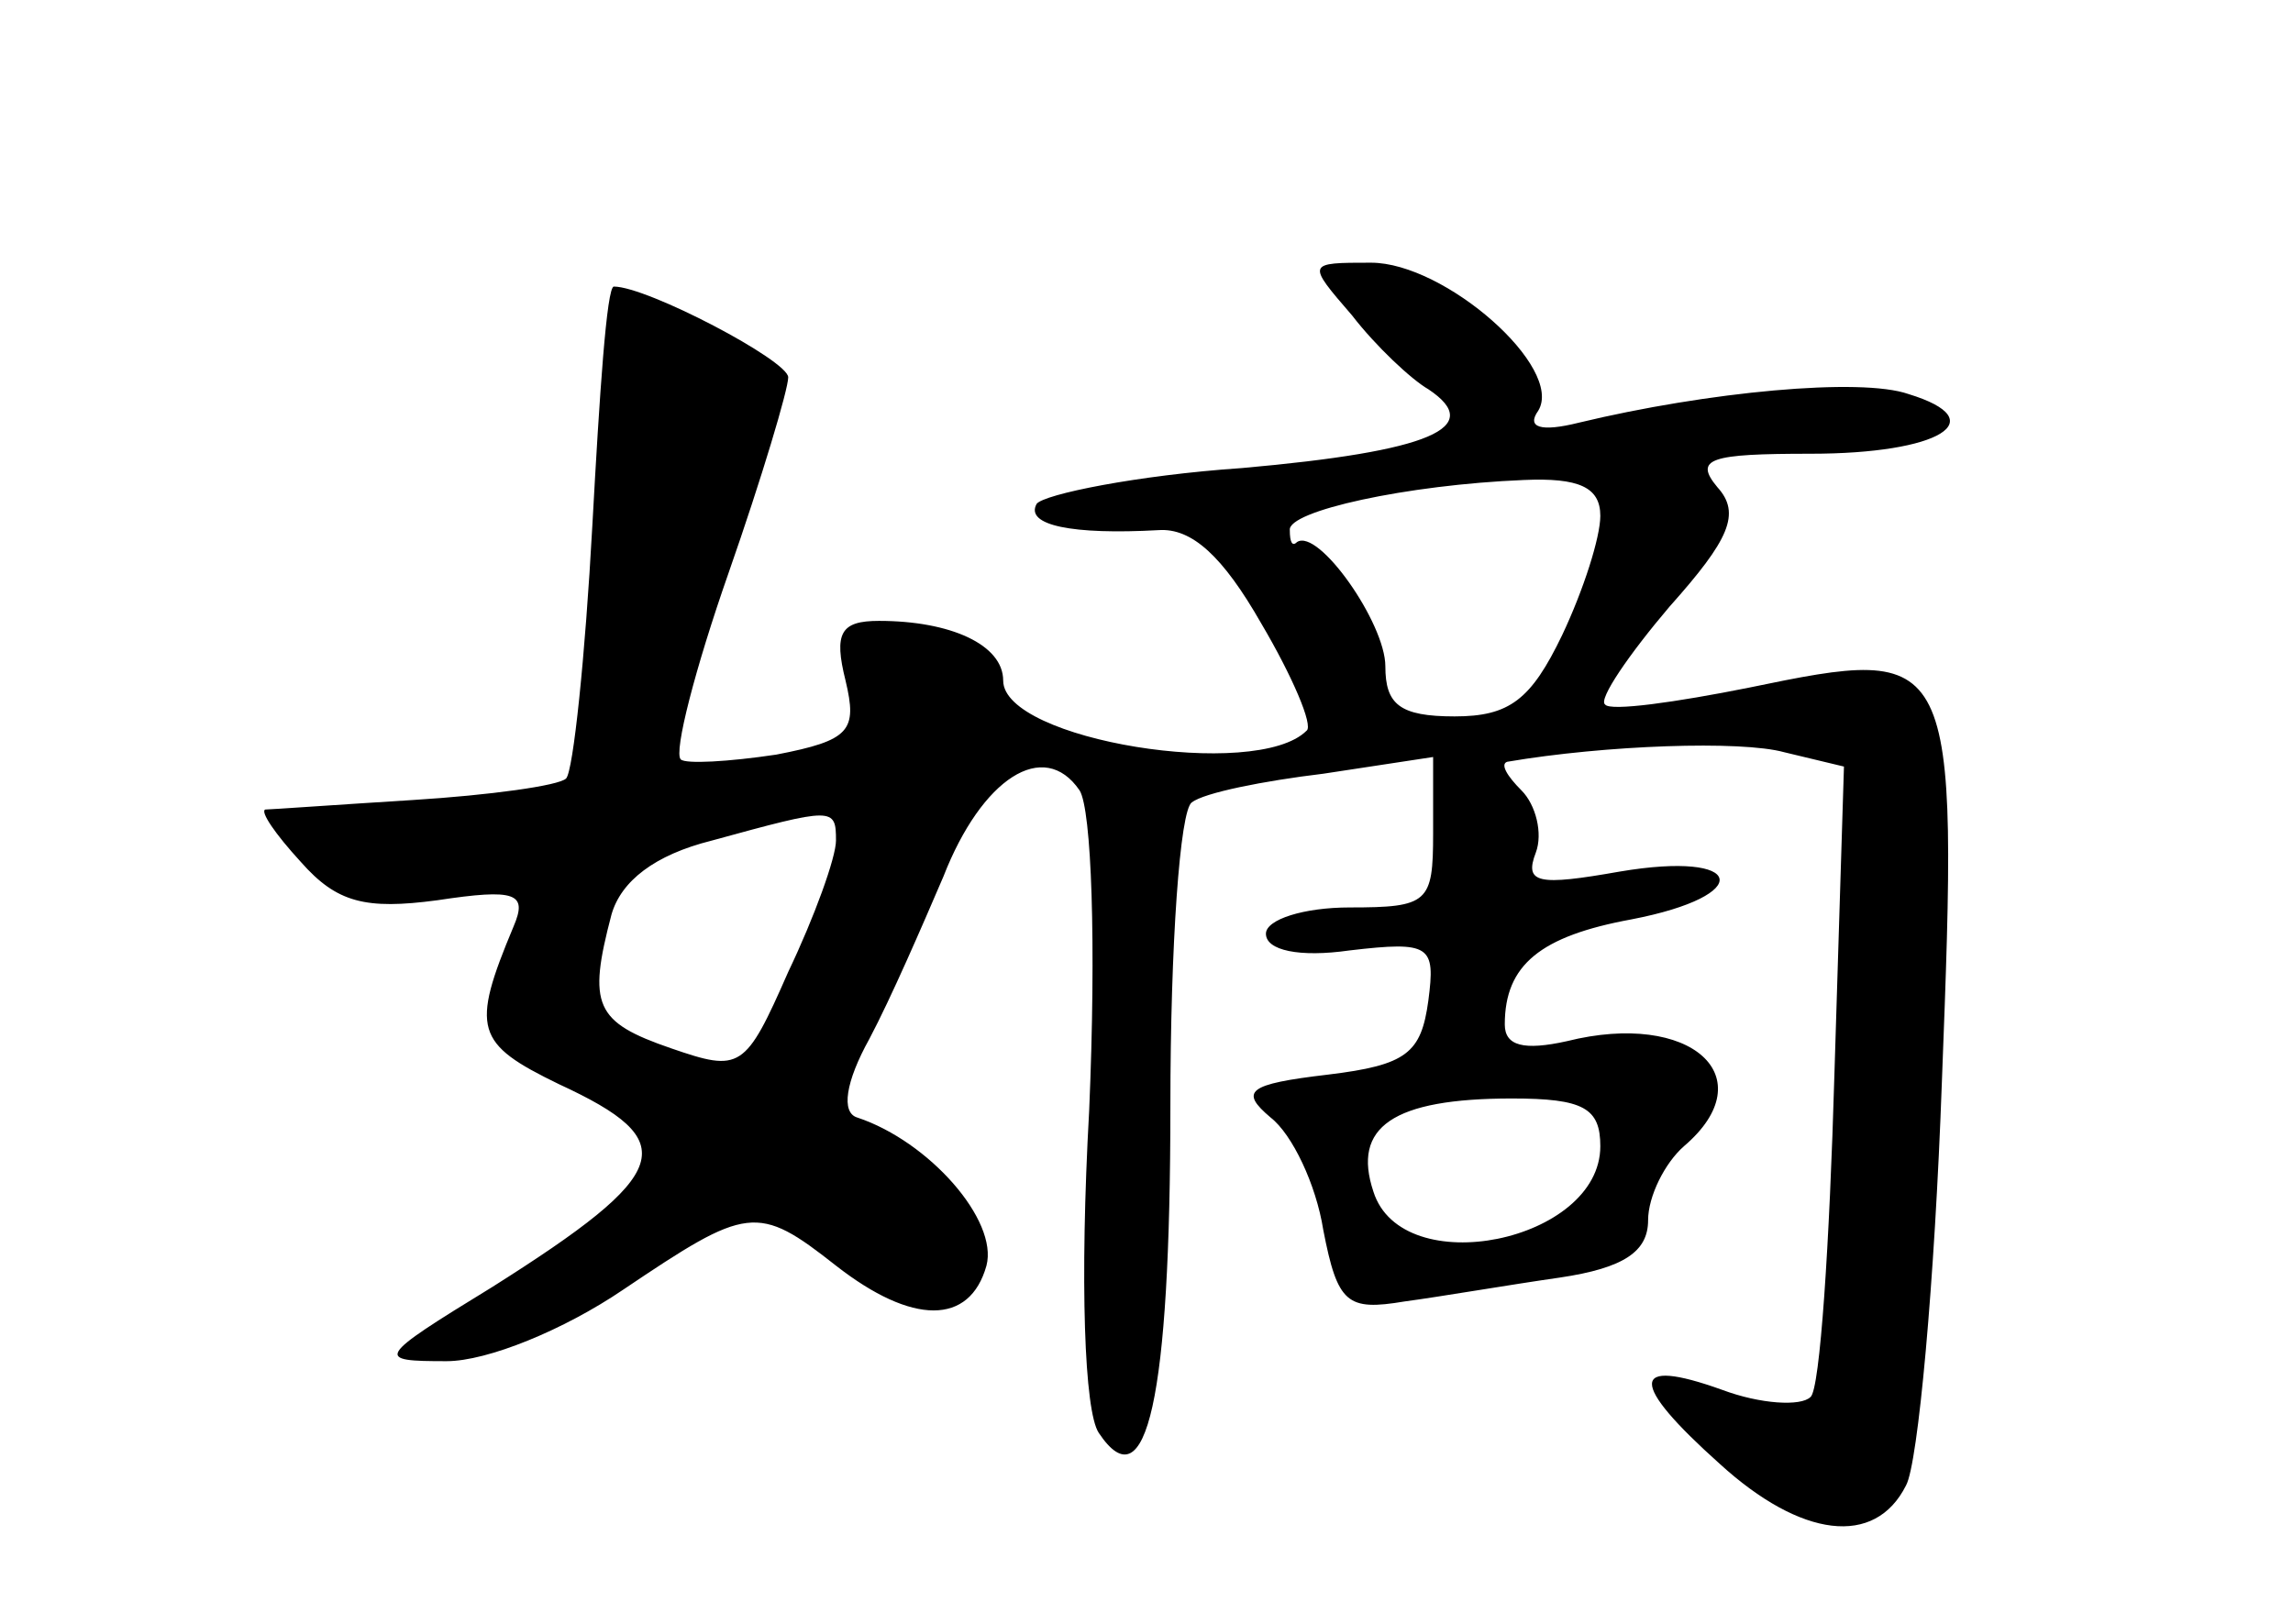 <?xml version="1.0" standalone="no"?>
<!DOCTYPE svg PUBLIC "-//W3C//DTD SVG 20010904//EN"
 "http://www.w3.org/TR/2001/REC-SVG-20010904/DTD/svg10.dtd">
<svg version="1.0" xmlns="http://www.w3.org/2000/svg"
 width="96pt" height="68pt" viewBox="0 0 96 68"
 preserveAspectRatio="xMidYMid meet">
<g transform="translate(0,68) scale(0.1,-0.1)"
fill="#000000" stroke="none">
<path d="M566 548 c10 -13 25 -27 32 -31 24 -16 1 -26 -78 -33 -44 -3 -83 -11
-86 -15 -5 -9 15 -13 51 -11 14 1 27 -11 43 -39 13 -22 22 -43 19 -45 -21 -21
-127 -4 -127 21 0 15 -22 25 -52 25 -16 0 -19 -5 -14 -25 5 -21 2 -25 -29 -31
-20 -3 -38 -4 -40 -2 -3 3 6 38 20 78 14 40 25 77 25 82 0 7 -59 38 -73 38 -3
0 -6 -45 -9 -100 -3 -55 -8 -103 -11 -106 -3 -3 -32 -7 -64 -9 -32 -2 -60 -4
-62 -4 -2 -1 4 -10 15 -22 15 -17 27 -20 57 -16 33 5 38 3 32 -11 -18 -43 -16
-49 19 -66 52 -24 48 -37 -28 -85 -49 -30 -49 -31 -19 -31 17 0 49 13 74 30
52 35 56 36 89 10 32 -25 56 -25 63 0 5 19 -24 52 -54 62 -7 2 -5 15 5 33 9
17 22 47 31 68 16 41 42 58 57 36 5 -8 7 -64 4 -134 -4 -72 -2 -126 4 -135 20
-30 30 14 30 137 0 67 4 124 9 127 5 4 30 9 55 12 l46 7 0 -32 c0 -29 -2 -31
-35 -31 -19 0 -35 -5 -35 -11 0 -7 14 -10 35 -7 34 4 36 2 33 -21 -3 -22 -9
-27 -42 -31 -34 -4 -37 -7 -24 -18 9 -7 19 -28 22 -47 6 -31 10 -34 34 -30 15
2 44 7 65 10 27 4 37 11 37 24 0 10 7 24 15 31 34 29 3 57 -49 44 -18 -4 -26
-2 -26 7 0 25 15 37 53 44 52 10 48 29 -5 20 -34 -6 -40 -5 -35 8 3 8 0 20 -6
26 -6 6 -9 11 -6 12 41 7 98 9 116 4 l25 -6 -4 -129 c-2 -70 -6 -132 -10 -135
-4 -4 -21 -3 -37 3 -39 14 -39 3 -1 -31 34 -31 65 -35 78 -9 5 9 12 85 15 169
7 182 6 183 -81 165 -30 -6 -58 -10 -60 -7 -3 2 10 21 27 41 25 28 30 39 20
50 -10 12 -3 14 39 14 54 0 77 14 41 25 -20 7 -84 1 -138 -12 -16 -4 -22 -2
-17 5 11 18 -39 62 -70 62 -27 0 -27 0 -8 -22z m104 -84 c0 -9 -7 -31 -16 -50
-13 -27 -22 -34 -45 -34 -23 0 -29 5 -29 21 0 18 -28 58 -37 52 -2 -2 -3 0 -3
5 -1 8 49 19 98 21 23 1 32 -3 32 -15z m-320 -136 c0 -7 -9 -32 -20 -55 -18
-41 -20 -42 -49 -32 -32 11 -35 18 -25 56 4 14 18 25 42 31 51 14 52 14 52 0z
m320 -128 c0 -40 -83 -57 -95 -19 -9 27 8 39 58 39 30 0 37 -4 37 -20z"/>
</g>
</svg>
